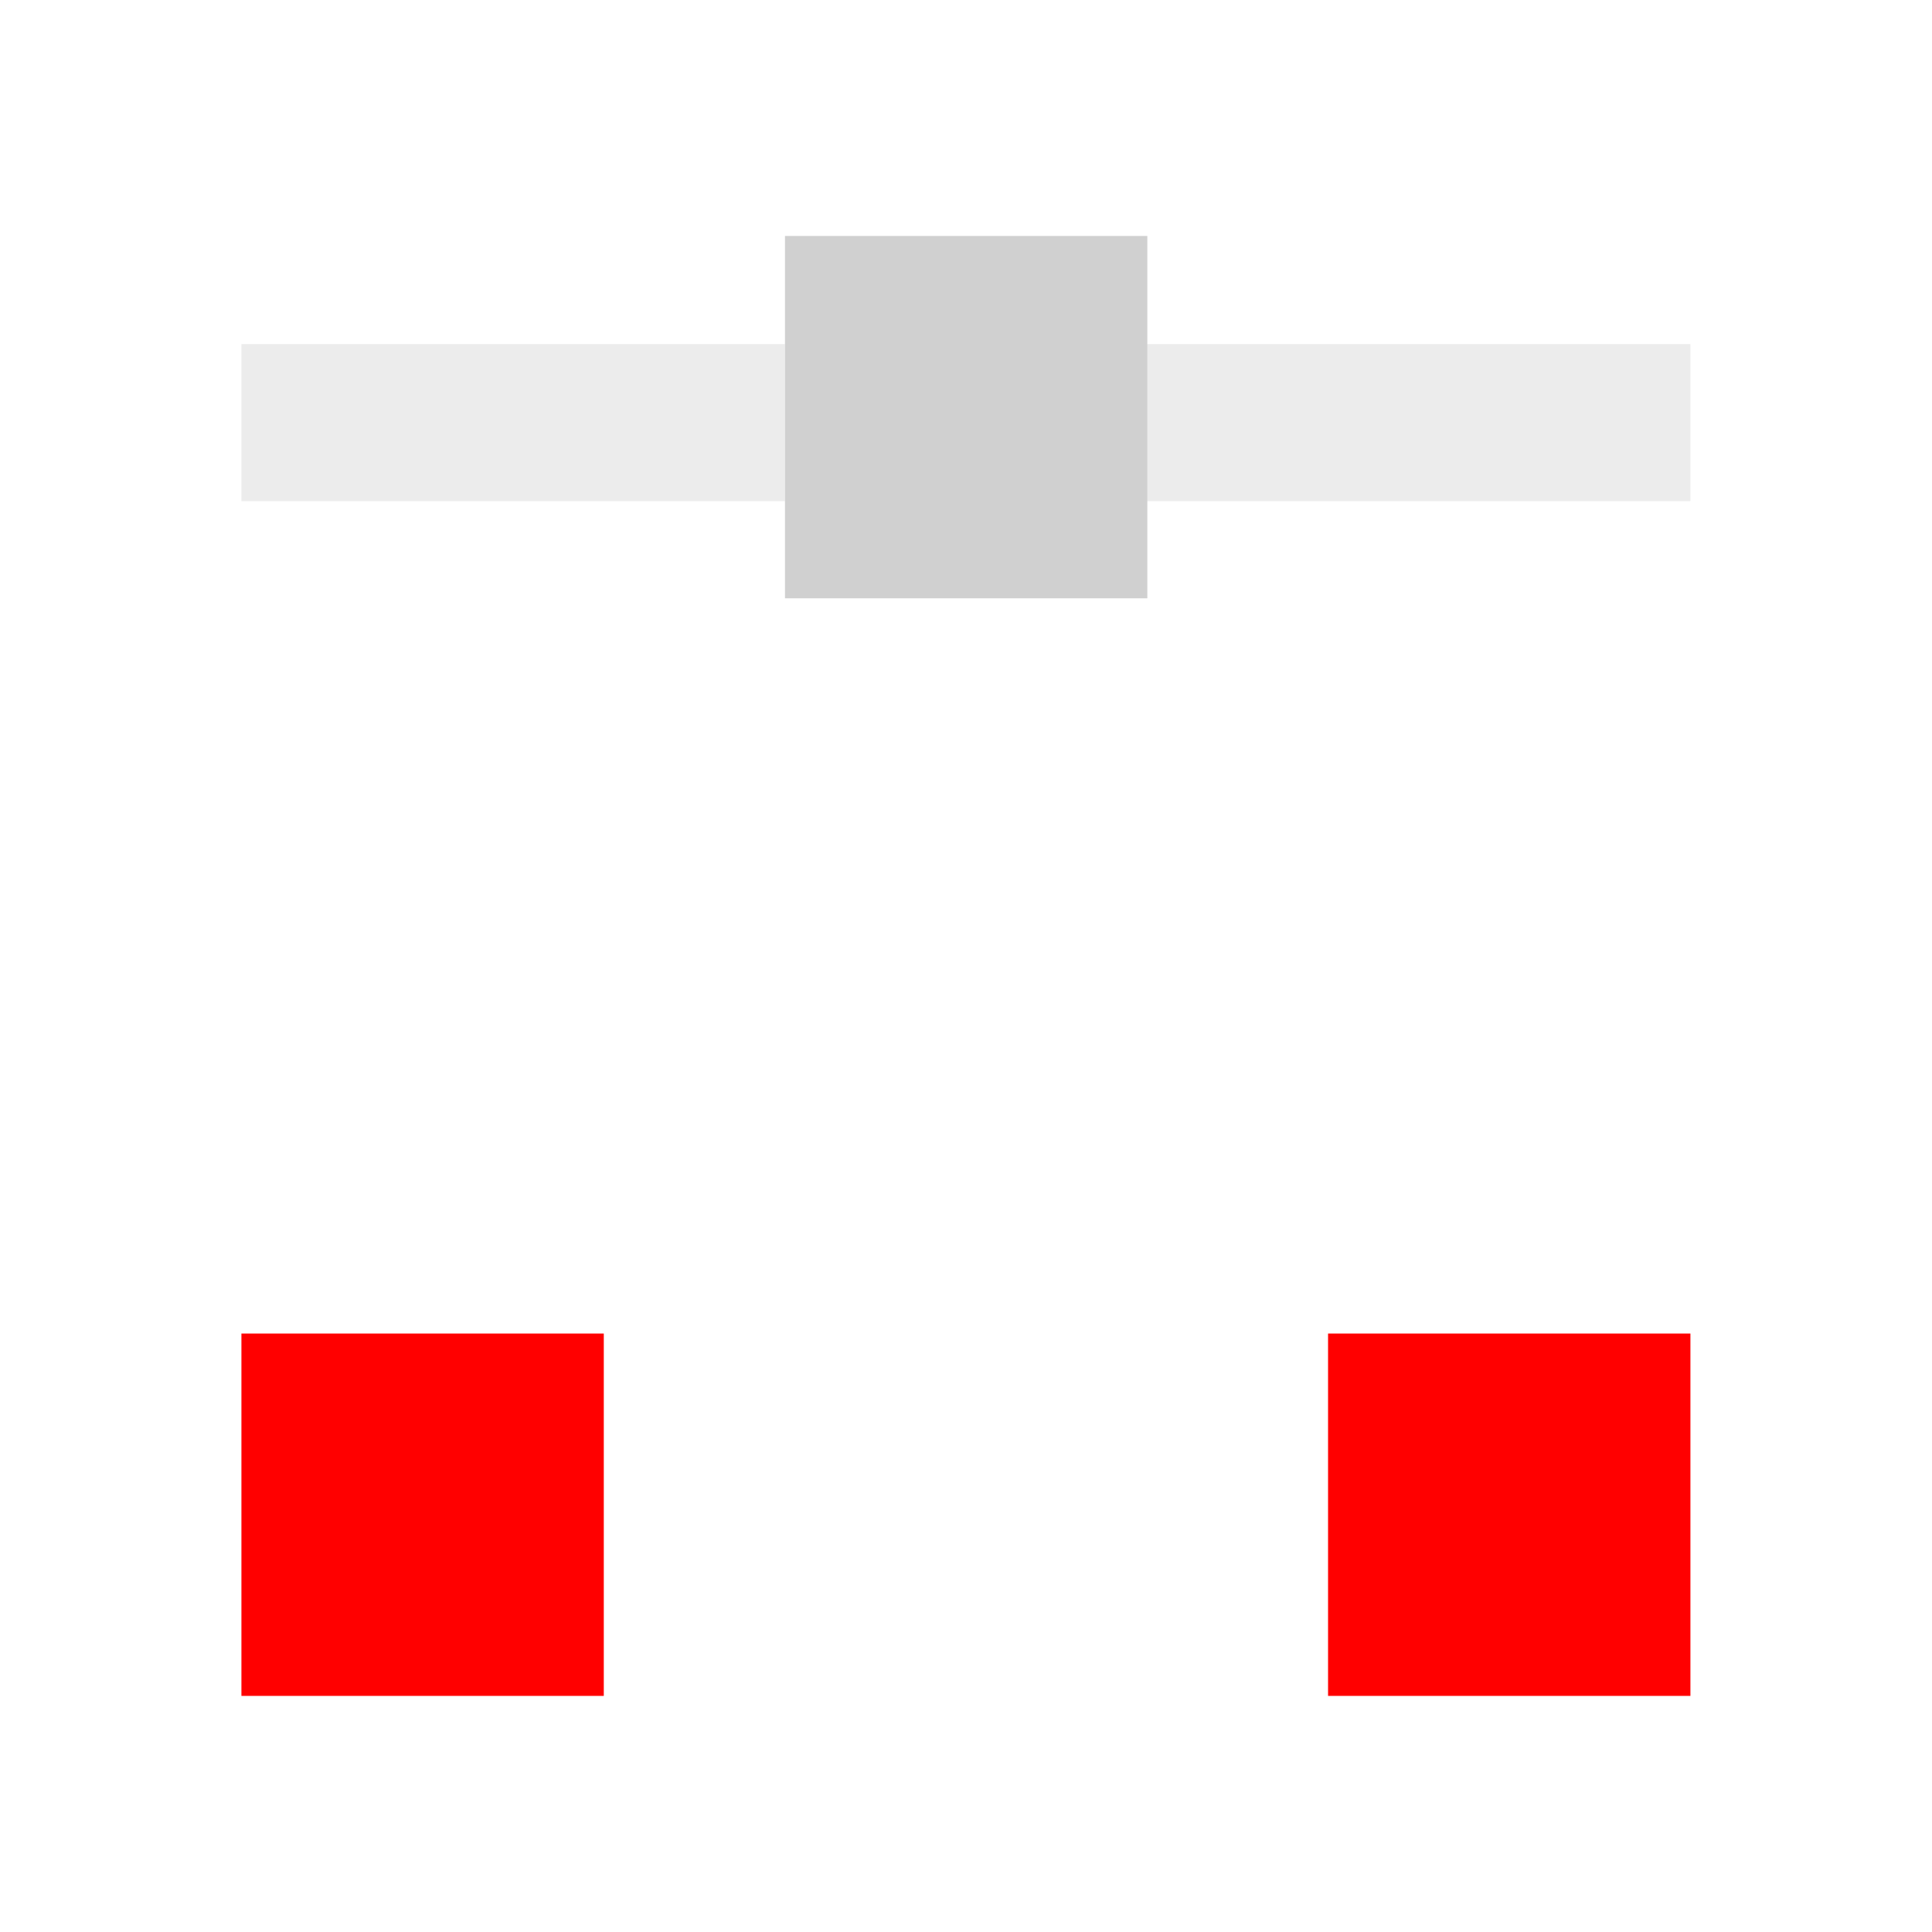 <?xml version="1.0" encoding="UTF-8" standalone="no"?>
<!-- Created with Inkscape (http://www.inkscape.org/) -->

<svg
   xmlns:dc="http://purl.org/dc/elements/1.1/"
   xmlns:cc="http://creativecommons.org/ns#"
   xmlns:rdf="http://www.w3.org/1999/02/22-rdf-syntax-ns#"
   xmlns:svg="http://www.w3.org/2000/svg"
   xmlns="http://www.w3.org/2000/svg"
   xmlns:sodipodi="http://sodipodi.sourceforge.net/DTD/sodipodi-0.dtd"
   xmlns:inkscape="http://www.inkscape.org/namespaces/inkscape"
   width="24"
   height="24"
   viewBox="0 0 6.35 6.35"
   version="1.1"
   id="svg8"
   inkscape:version="0.92+devel (01e32517f0, 2017-08-26, custom)"
   sodipodi:docname="format-break-node.svg">
  <defs
     id="defs2" />
  <sodipodi:namedview
     id="base"
     pagecolor="#002466"
     bordercolor="#ffffff"
     borderopacity="0.38"
     inkscape:pageopacity="1"
     inkscape:pageshadow="2"
     inkscape:zoom="10.137867"
     inkscape:cx="-6.1854853"
     inkscape:cy="0.14928179"
     inkscape:document-units="px"
     inkscape:current-layer="svg8"
     inkscape:document-rotation="0"
     showgrid="false"
     inkscape:showpageshadow="false"
     borderlayer="true"
     inkscape:window-width="1920"
     inkscape:window-height="1051"
     inkscape:window-x="0"
     inkscape:window-y="0"
     inkscape:window-maximized="1"
     units="px" />
  <g
     id="g915"
     inkscape:label="#format-break-node"
     transform="scale(1.5)"
     style="stroke-width:0.667">
    <rect
       id="rect837"
       y="4.4595339e-08"
       x="4.4595335e-08"
       width="4.233"
       stroke-width="3"
       stroke-linecap="round"
       height="4.233"
       fill="none" />
    <path
       inkscape:label="#"
       inkscape:connector-curvature="0"
       id="path841"
       d="m 0.529,2.922 v 0.794 H 1.323 v -0.794 z m 2.381,0 v 0.794 h 0.794 v -0.794 z"
       style="fill:#ff0000;stroke-width:0.176" />
    <path
       inkscape:label="#"
       id="path839"
       opacity=".4"
       fill="#d0d0d0"
       d="M 0.529,0.754 V 1.098 H 1.72 V 0.754 Z m 1.984,0 v 0.344 h 1.191 V 0.754 Z"
       inkscape:connector-curvature="0"
       style="stroke-width:0.176" />
    <path
       inkscape:label="#"
       style="fill:#d0d0d0;stroke-width:0.176"
       d="m 1.72,0.517 v 0.794 h 0.794 v -0.794 z"
       id="path903"
       inkscape:connector-curvature="0" />
  </g>
</svg>

